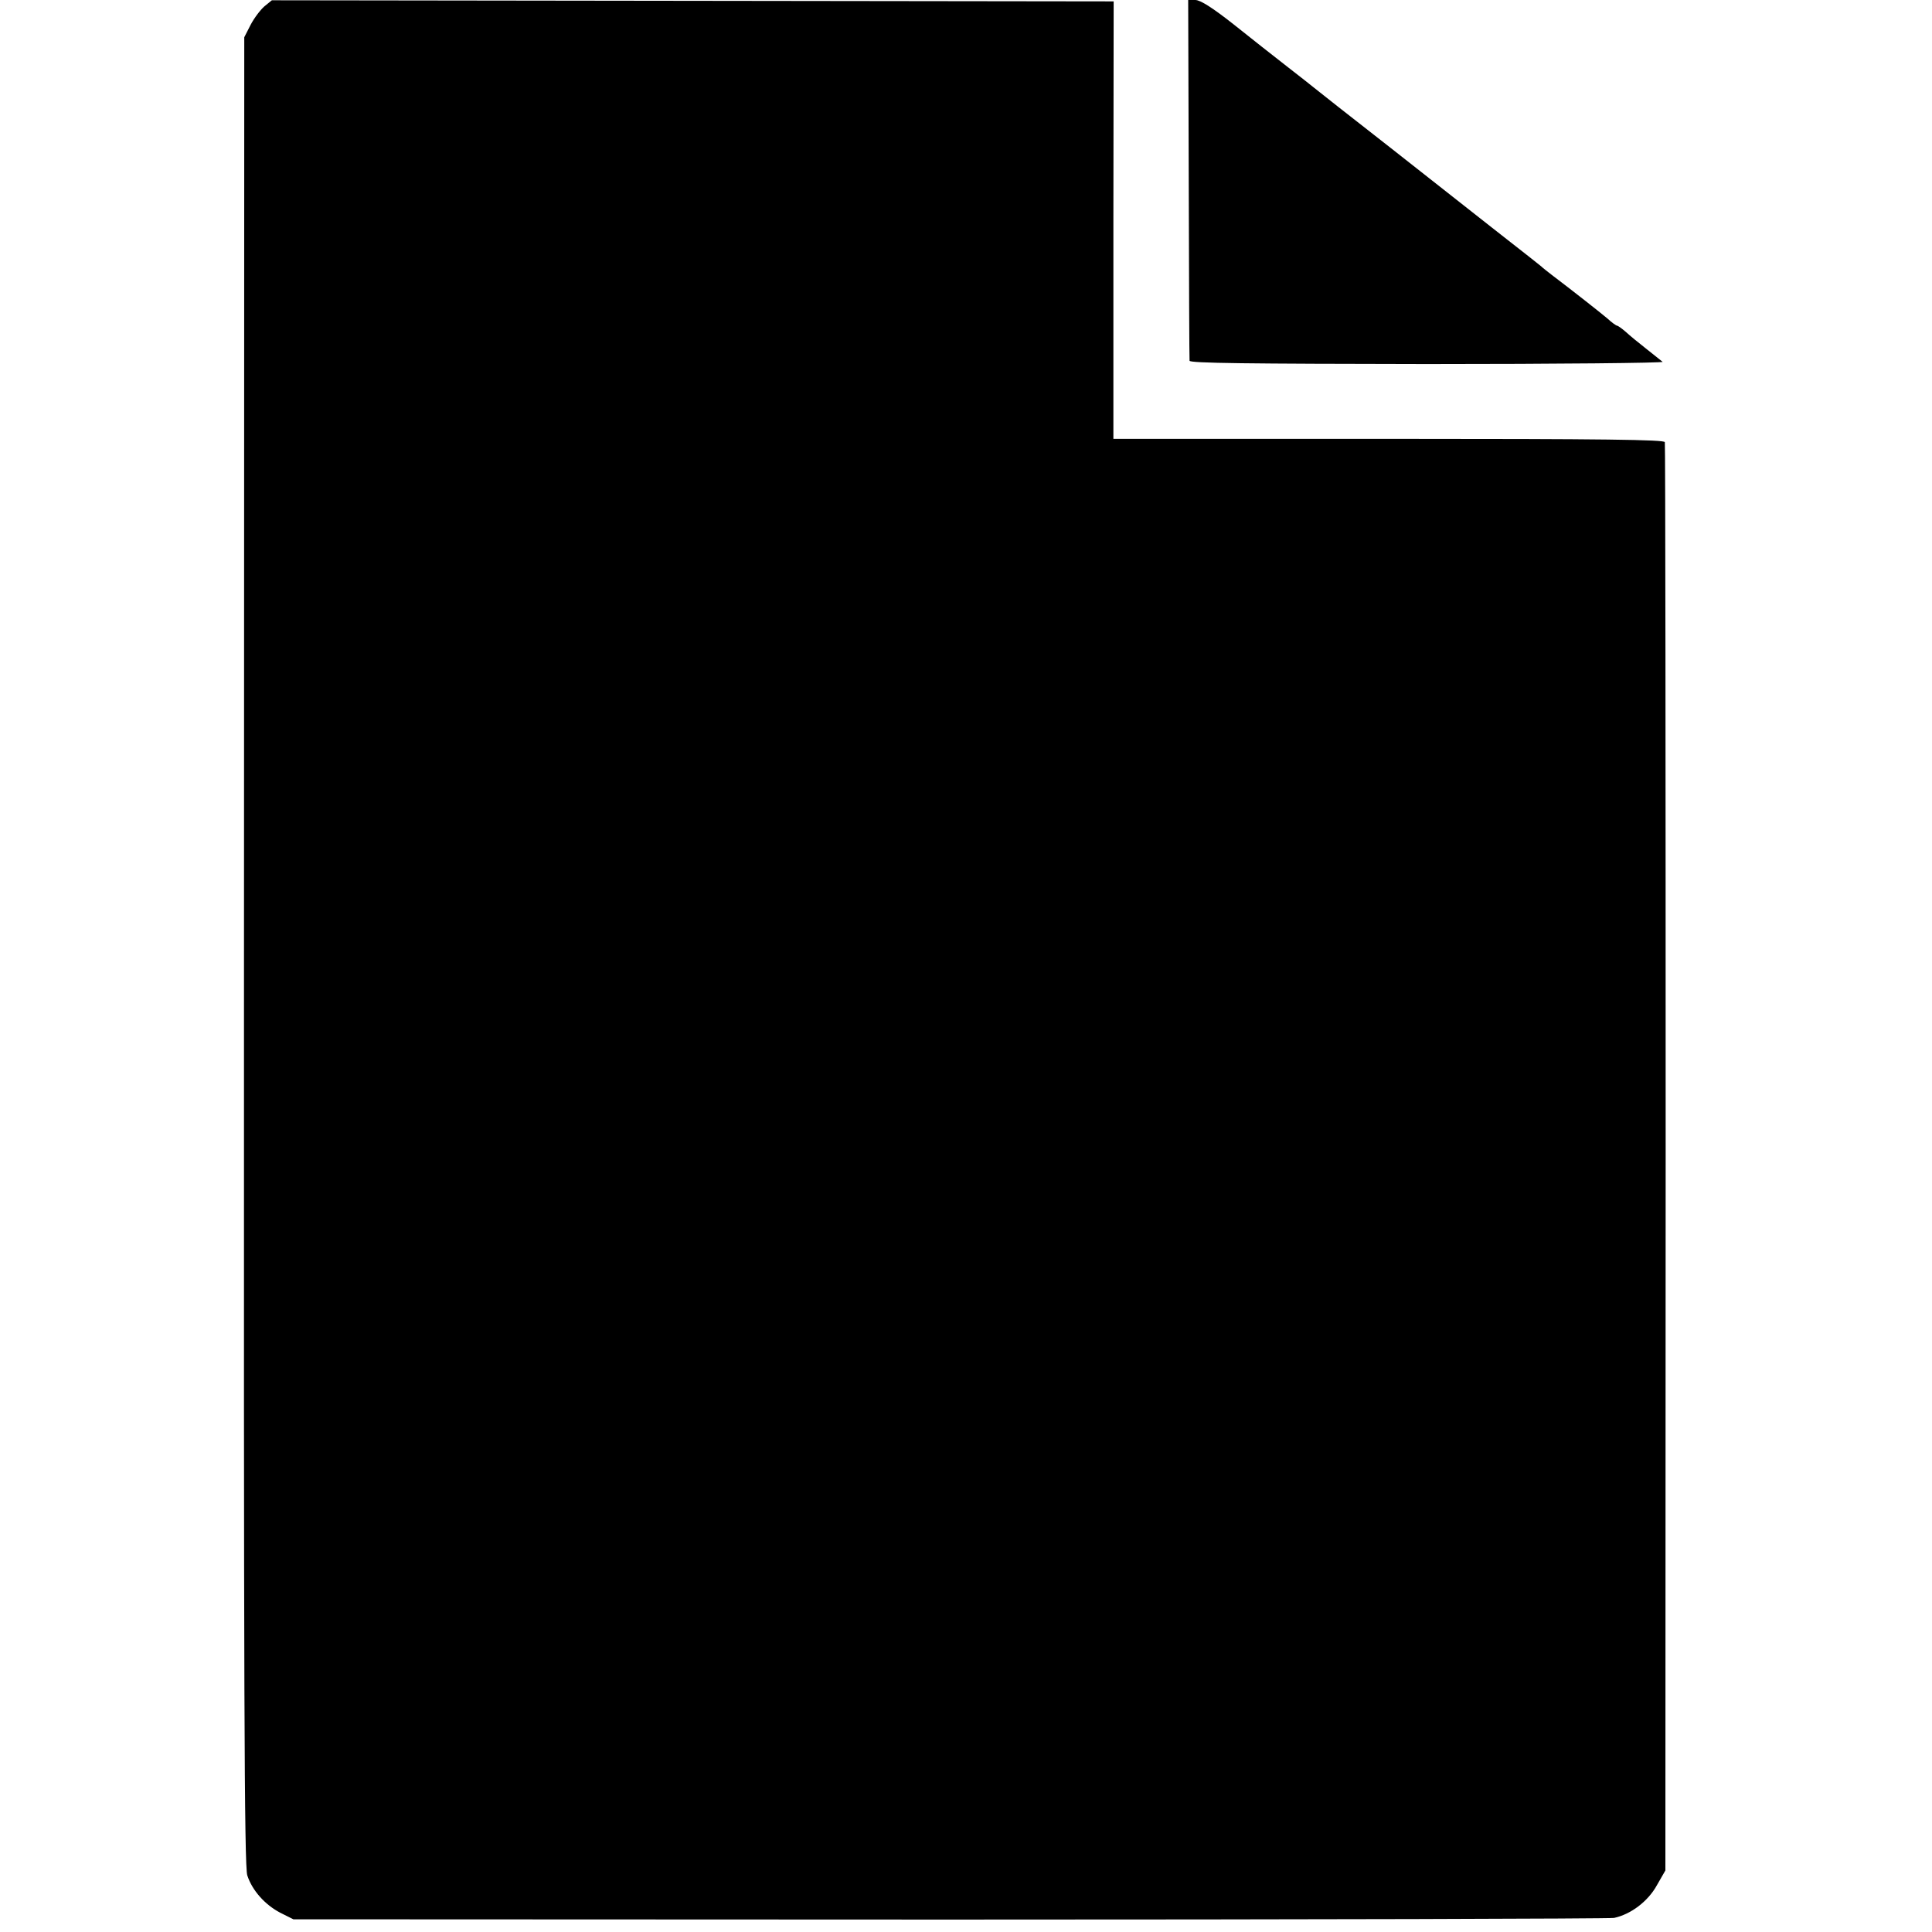 <?xml version="1.0" standalone="no"?>
<!DOCTYPE svg PUBLIC "-//W3C//DTD SVG 20010904//EN"
 "http://www.w3.org/TR/2001/REC-SVG-20010904/DTD/svg10.dtd">
<svg version="1.0" xmlns="http://www.w3.org/2000/svg"
 width="700pt" height="700pt" viewBox="0 0 700 700"
 preserveAspectRatio="xMidYMid meet">
<g transform="translate(0,700) scale(0.1,-0.1)"
fill="#000000" stroke="none">
<path d="M958 6977 c-14 -12 -37 -42 -50 -67 l-23 -45 -1 -3311 c-1 -2682 1
-3318 12 -3349 18 -55 64 -106 119 -135 l48 -24 2376 -1 c1307 0 2391 3 2409
6 61 13 123 60 155 118 l31 54 1 2581 c0 1420 -1 2587 -3 2594 -3 9 -212 12
-1001 12 l-997 0 0 793 1 792 -1525 2 -1525 2 -27 -22z"/>
<path d="M4307 6352 c1 -356 2 -652 3 -659 0 -9 210 -11 861 -12 474 0 858 4
853 8 -5 4 -31 25 -59 47 -27 21 -61 49 -75 62 -14 12 -28 22 -31 22 -3 0 -19
11 -35 26 -26 22 -129 103 -203 159 -14 11 -31 24 -37 30 -6 5 -26 21 -44 35
-18 14 -78 61 -134 105 -56 44 -220 173 -366 288 -146 114 -272 213 -280 220
-8 7 -52 41 -98 77 -46 36 -133 104 -194 153 -75 59 -119 87 -137 87 l-26 0 2
-648z"/>
</g>
</svg>
